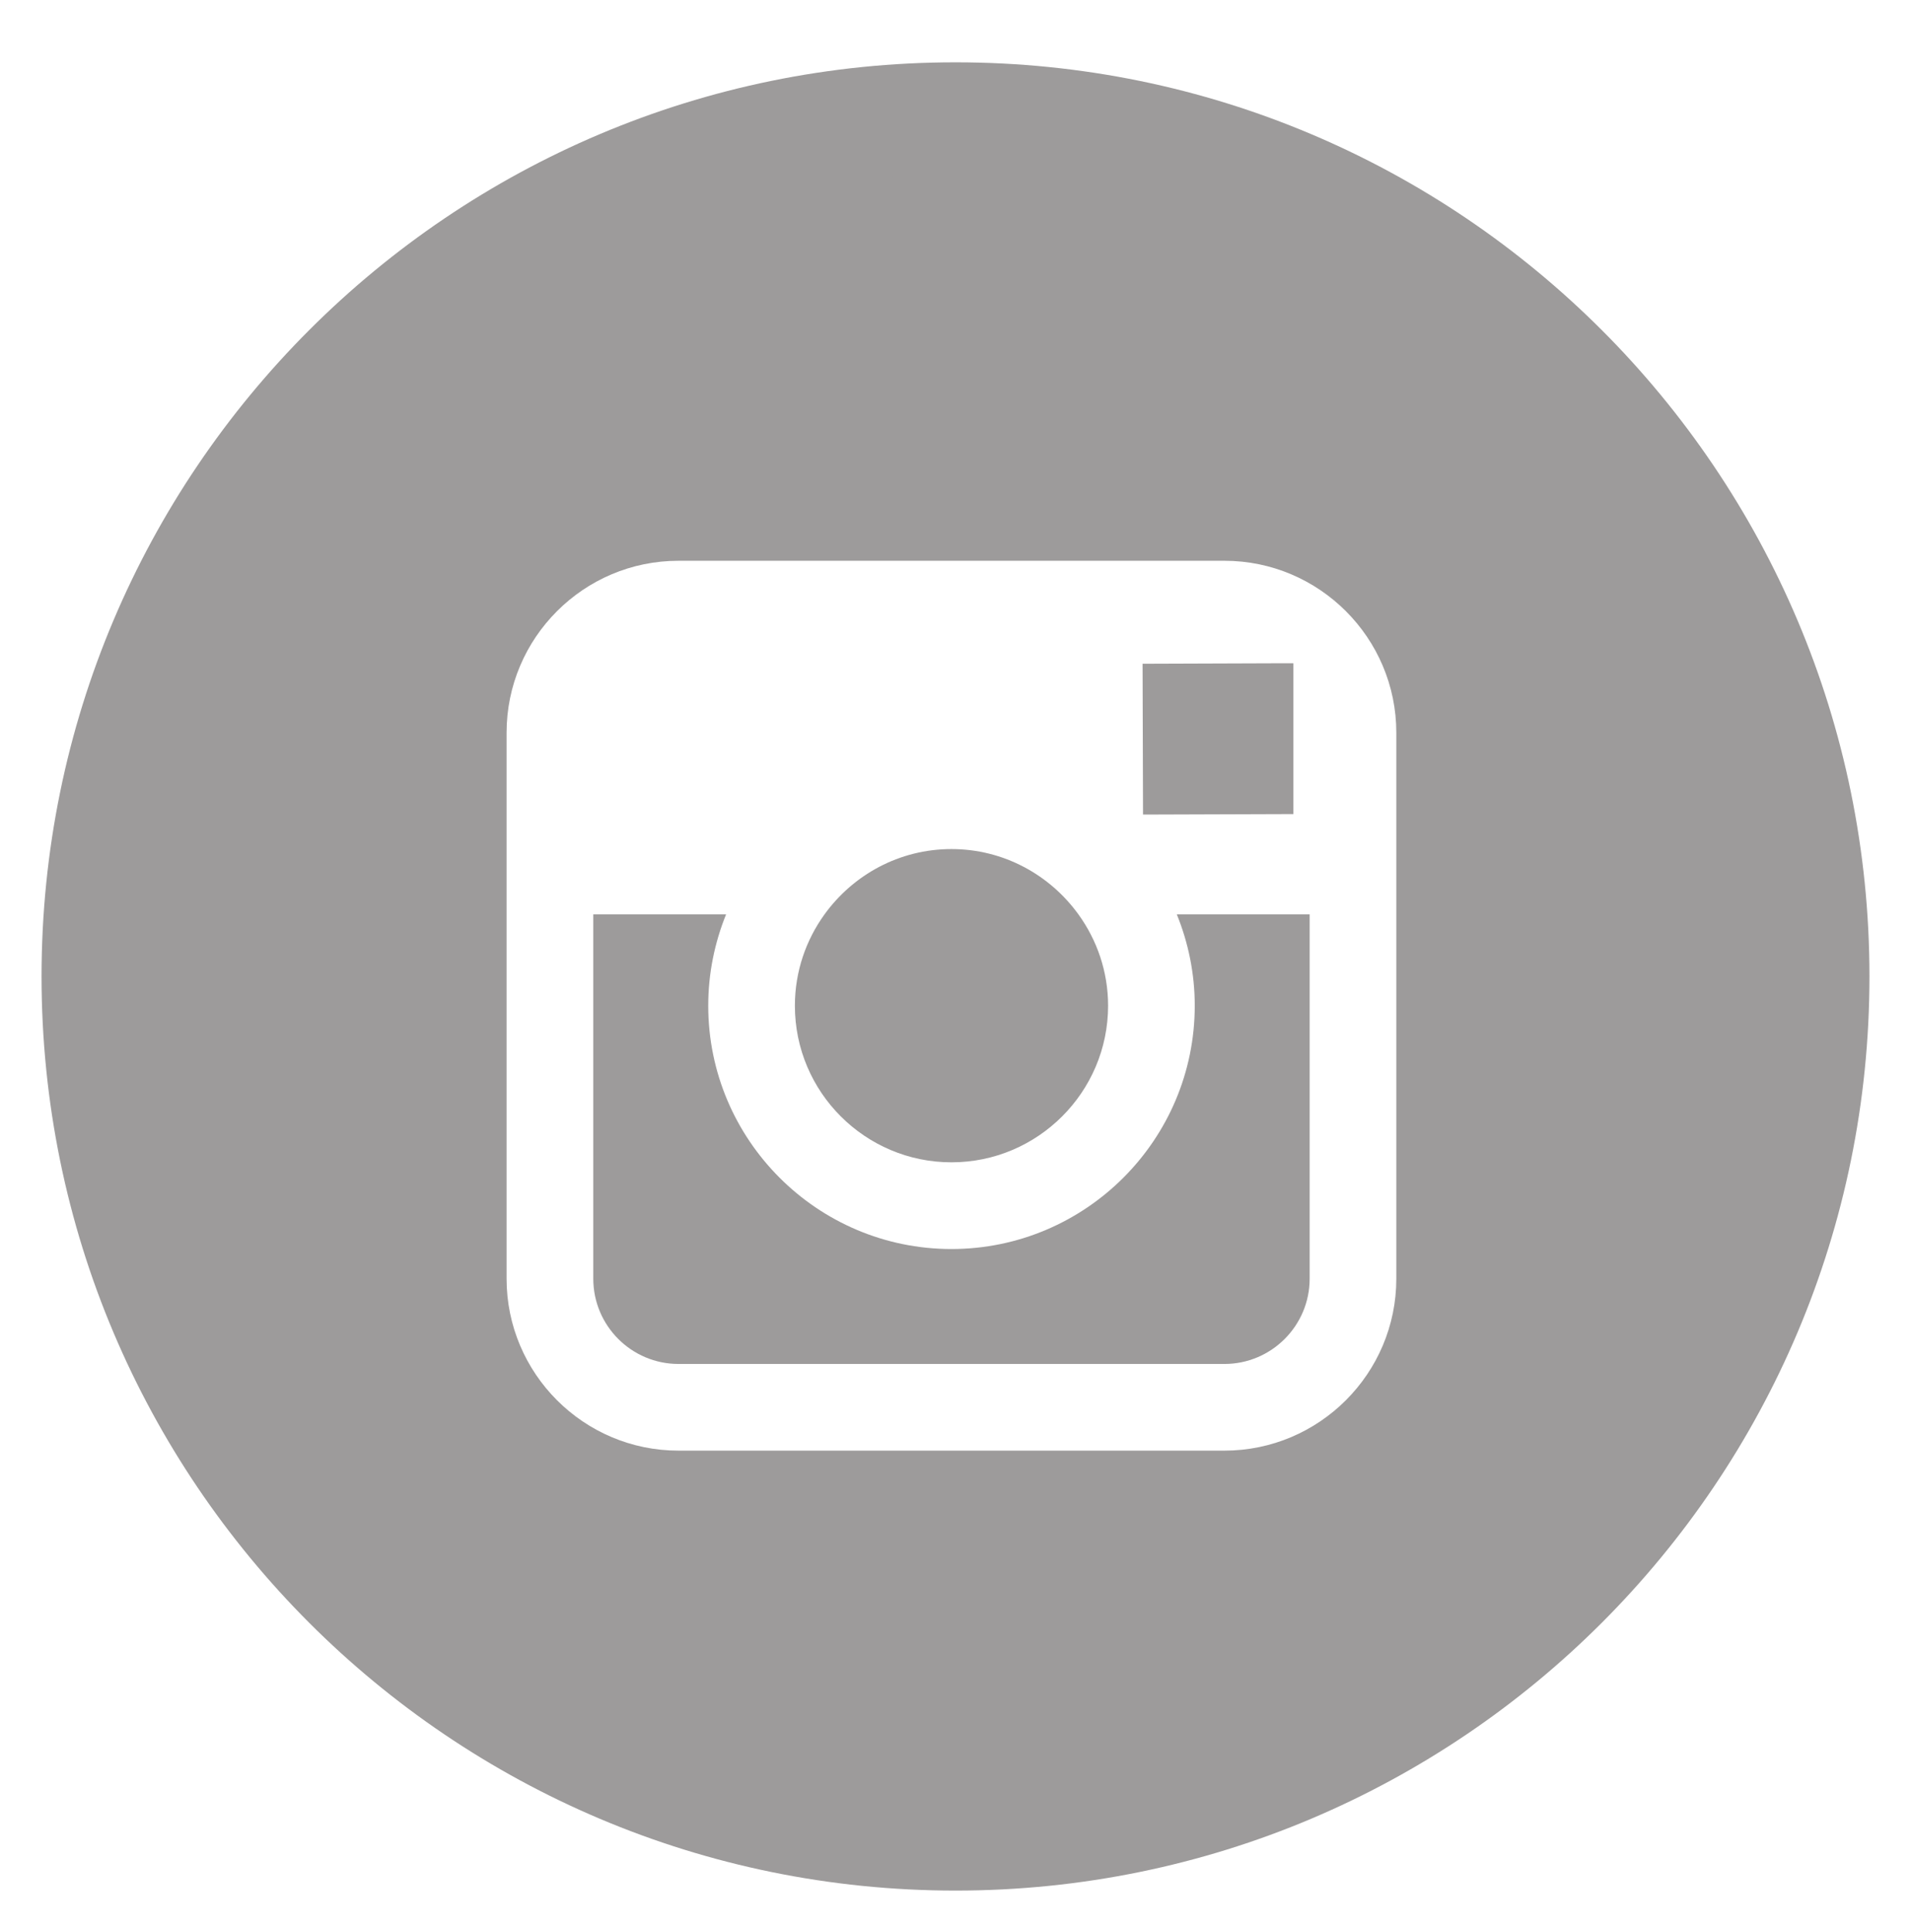 <?xml version="1.0" encoding="utf-8"?>
<!-- Generator: Adobe Illustrator 17.0.0, SVG Export Plug-In . SVG Version: 6.00 Build 0)  -->
<!DOCTYPE svg PUBLIC "-//W3C//DTD SVG 1.1//EN" "http://www.w3.org/Graphics/SVG/1.1/DTD/svg11.dtd">
<svg version="1.1" id="Layer_1" xmlns="http://www.w3.org/2000/svg" xmlns:xlink="http://www.w3.org/1999/xlink" x="0px" y="0px"
	 width="46px" height="46.5px" viewBox="0 0 46 46.5" enable-background="new 0 0 46 46.5" xml:space="preserve">
<path fill="#9D9B9B" d="M23,1.5c-12.15,0-22,9.849-22,21.999C1,35.65,10.85,45.5,23,45.5c12.149,0,22-9.85,22-22.001
	C45,11.349,35.15,1.5,23,1.5z M34.85,21.381v9.792c0,2.549-2.074,4.622-4.622,4.622H15.554c-2.548,0-4.621-2.073-4.621-4.622v-9.792
	v-4.883c0-2.549,2.073-4.622,4.621-4.622h14.674c2.549,0,4.622,2.073,4.622,4.622V21.381z"/>
<polygon fill="#9D9B9B" points="31.132,19.592 31.132,16.434 31.132,15.962 30.66,15.963 27.503,15.974 27.514,19.604 "/>
<path fill="#9D9B9B" d="M22.903,27.973c2.078,0,3.77-1.691,3.77-3.769c0-0.821-0.267-1.58-0.714-2.198
	c-0.685-0.948-1.798-1.572-3.056-1.572c-1.259,0-2.37,0.623-3.056,1.572c-0.447,0.619-0.713,1.377-0.713,2.198
	C19.133,26.282,20.825,27.973,22.903,27.973z"/>
<path fill="#9D9B9B" d="M23,4.204c-10.88,0-19.7,8.819-19.7,19.698c0,10.88,8.82,19.7,19.7,19.7c10.879,0,19.699-8.82,19.699-19.7
	C42.7,13.023,33.879,4.204,23,4.204z M33.611,22.006v8.768c0,2.282-1.857,4.138-4.139,4.138h-13.14
	c-2.282,0-4.138-1.856-4.138-4.138v-8.768v-4.372c0-2.282,1.856-4.138,4.138-4.138h13.14c2.282,0,4.139,1.856,4.139,4.138V22.006z"
	/>
<path fill="#9D9B9B" d="M28.759,24.204c0,3.228-2.627,5.856-5.856,5.856c-3.23,0-5.855-2.628-5.855-5.856
	c0-0.778,0.155-1.519,0.43-2.198h-3.197v8.768c0,1.132,0.92,2.052,2.052,2.052h13.14c1.132,0,2.052-0.92,2.052-2.052v-8.768h-3.198
	C28.603,22.685,28.759,23.426,28.759,24.204z"/>
</svg>
